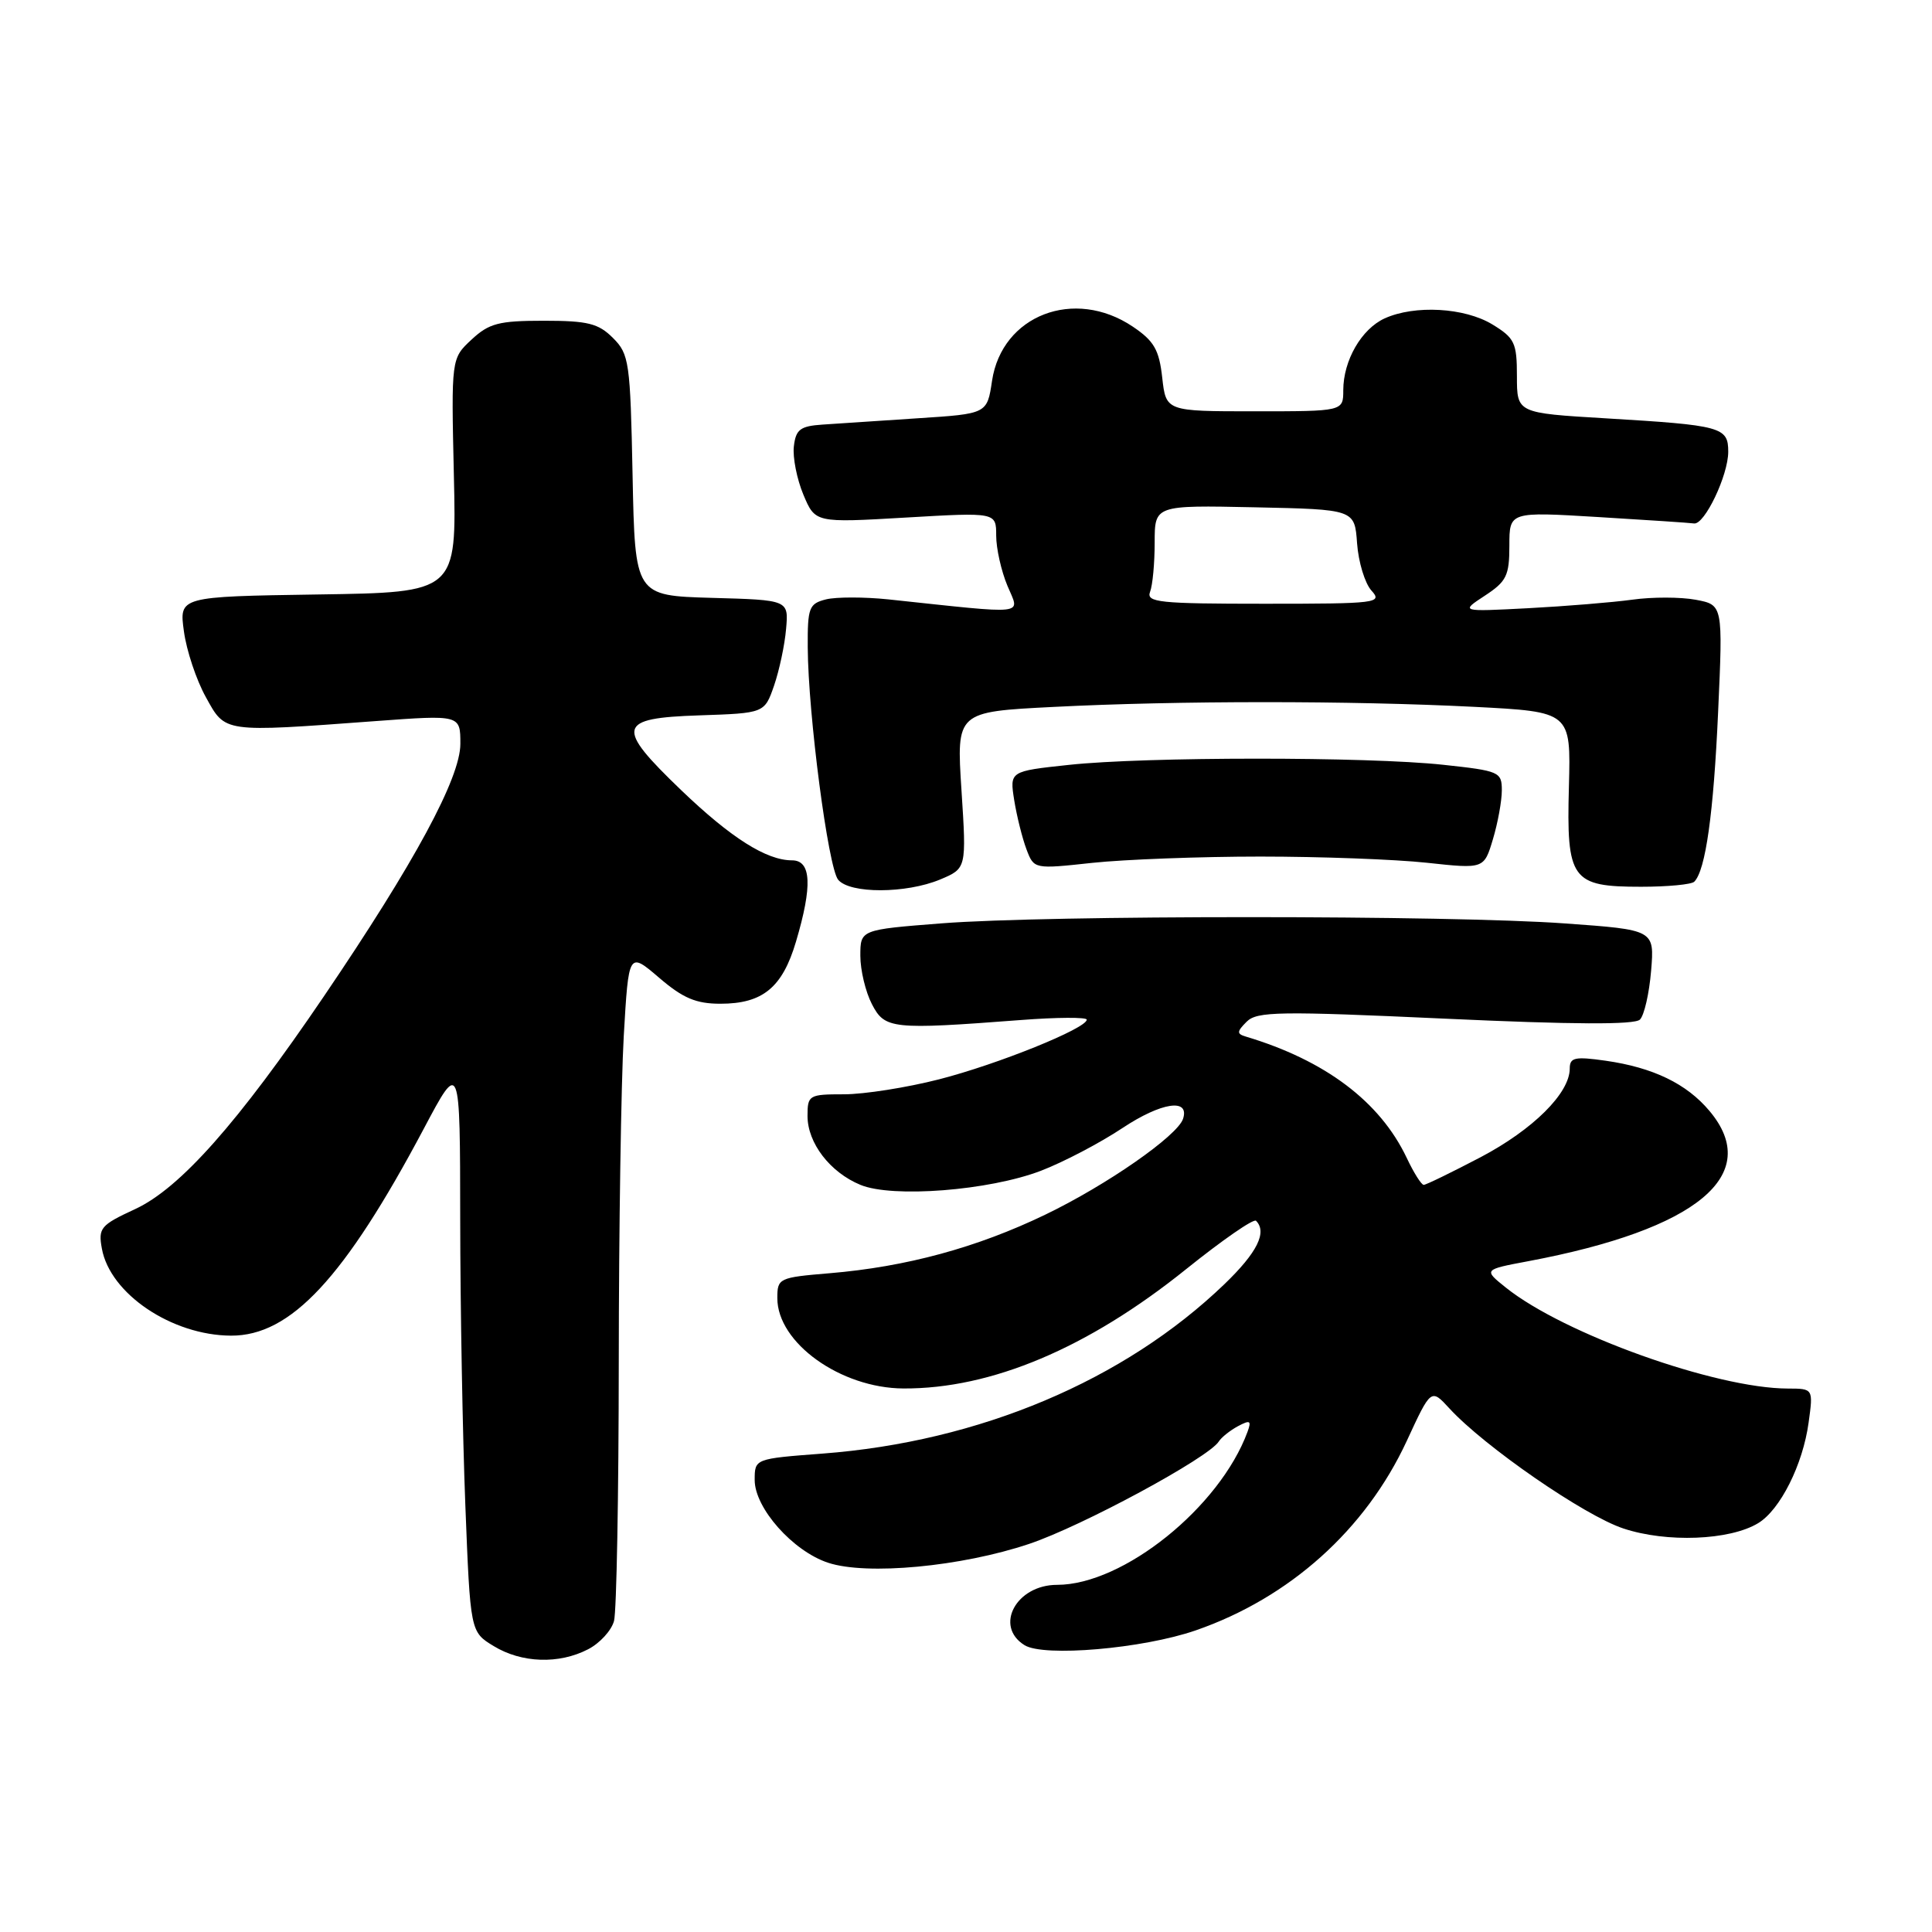 <?xml version="1.0" encoding="UTF-8" standalone="no"?>
<!DOCTYPE svg PUBLIC "-//W3C//DTD SVG 1.1//EN" "http://www.w3.org/Graphics/SVG/1.1/DTD/svg11.dtd" >
<svg xmlns="http://www.w3.org/2000/svg" xmlns:xlink="http://www.w3.org/1999/xlink" version="1.1" viewBox="0 0 256 256">
 <g >
 <path fill="currentColor"
d=" M 77.92 218.54 C 79.48 217.74 81.02 216.05 81.36 214.79 C 81.70 213.53 81.98 198.10 81.99 180.50 C 82.00 162.90 82.30 143.46 82.65 137.30 C 83.30 126.10 83.30 126.10 87.33 129.55 C 90.50 132.27 92.23 133.00 95.46 133.00 C 101.06 133.00 103.67 130.86 105.47 124.78 C 107.67 117.38 107.51 114.00 104.95 114.00 C 101.55 114.00 96.85 111.02 90.25 104.69 C 81.49 96.28 81.77 95.15 92.65 94.79 C 101.30 94.50 101.30 94.50 102.57 90.84 C 103.26 88.83 103.98 85.46 104.16 83.34 C 104.50 79.50 104.50 79.50 94.32 79.22 C 84.14 78.93 84.14 78.93 83.82 62.99 C 83.52 47.95 83.37 46.92 81.22 44.78 C 79.29 42.85 77.89 42.50 72.05 42.50 C 66.08 42.50 64.80 42.84 62.48 45.00 C 59.79 47.50 59.79 47.50 60.14 63.00 C 60.50 78.50 60.50 78.50 42.12 78.77 C 23.73 79.05 23.73 79.05 24.37 83.66 C 24.71 86.19 26.02 90.12 27.28 92.38 C 29.89 97.11 29.44 97.05 49.75 95.55 C 61.00 94.72 61.00 94.72 61.00 98.56 C 61.00 103.08 54.96 114.27 42.93 132.00 C 31.53 148.80 23.86 157.45 17.91 160.21 C 13.32 162.33 13.00 162.72 13.50 165.45 C 14.58 171.43 22.76 176.94 30.60 176.98 C 38.51 177.02 45.64 169.37 56.17 149.53 C 60.96 140.50 60.96 140.50 60.98 161.59 C 60.99 173.19 61.30 190.23 61.66 199.45 C 62.32 216.23 62.32 216.23 65.41 218.11 C 69.11 220.37 74.06 220.54 77.92 218.54 Z  M 158.42 216.04 C 170.88 211.73 180.95 202.69 186.40 190.94 C 189.62 183.97 189.62 183.97 192.06 186.63 C 196.69 191.67 209.93 200.82 215.10 202.53 C 220.84 204.44 229.20 204.11 232.96 201.83 C 235.88 200.07 238.89 194.08 239.65 188.50 C 240.27 184.00 240.27 184.00 236.89 183.99 C 227.35 183.97 207.20 176.76 199.53 170.61 C 196.56 168.23 196.56 168.23 202.53 167.11 C 224.91 162.90 233.63 155.66 226.51 147.20 C 223.48 143.59 219.04 141.45 212.75 140.55 C 208.67 139.97 208.00 140.12 208.00 141.59 C 208.00 144.85 203.13 149.68 196.18 153.34 C 192.34 155.35 188.96 157.00 188.65 157.00 C 188.34 157.00 187.33 155.40 186.40 153.43 C 182.86 145.97 175.60 140.50 165.07 137.35 C 163.86 136.99 163.88 136.69 165.19 135.38 C 166.56 134.01 169.51 133.97 191.51 134.98 C 208.43 135.76 216.60 135.80 217.30 135.10 C 217.87 134.53 218.53 131.63 218.78 128.64 C 219.23 123.21 219.23 123.21 207.37 122.36 C 192.10 121.25 138.70 121.25 124.75 122.35 C 114.00 123.19 114.00 123.19 114.00 126.65 C 114.00 128.55 114.69 131.43 115.53 133.05 C 117.24 136.36 118.16 136.46 135.25 135.16 C 140.06 134.79 144.00 134.77 144.00 135.11 C 144.00 136.26 132.20 141.03 124.42 143.02 C 120.16 144.11 114.50 145.00 111.84 145.00 C 107.18 145.00 107.00 145.11 107.00 147.87 C 107.00 151.45 109.98 155.34 114.01 157.00 C 118.24 158.76 131.06 157.76 137.91 155.14 C 140.89 154.00 145.76 151.45 148.75 149.46 C 153.88 146.06 157.66 145.48 156.76 148.25 C 156.02 150.50 146.66 157.02 138.50 160.95 C 129.45 165.31 120.09 167.86 109.93 168.71 C 103.20 169.27 103.00 169.37 103.00 172.01 C 103.00 177.93 111.38 183.93 119.70 183.98 C 131.35 184.04 144.15 178.64 157.18 168.16 C 161.95 164.33 166.11 161.44 166.43 161.76 C 167.93 163.27 166.59 165.97 162.25 170.15 C 148.96 182.94 129.75 191.04 108.97 192.61 C 100.00 193.29 100.00 193.29 100.00 196.11 C 100.00 199.83 105.06 205.53 109.72 207.07 C 114.85 208.77 127.39 207.59 136.38 204.57 C 143.38 202.22 160.17 193.15 161.50 191.00 C 161.84 190.46 162.98 189.55 164.03 188.98 C 165.65 188.12 165.85 188.23 165.30 189.73 C 161.61 199.73 148.83 210.00 140.07 210.00 C 134.66 210.00 131.70 215.47 135.75 217.99 C 138.30 219.59 151.42 218.46 158.42 216.04 Z  M 124.57 116.54 C 128.07 115.07 128.07 115.07 127.40 104.70 C 126.73 94.32 126.73 94.32 139.61 93.67 C 156.05 92.83 178.93 92.83 195.33 93.66 C 208.15 94.32 208.15 94.32 207.89 104.18 C 207.55 116.58 208.22 117.50 217.45 117.50 C 220.96 117.50 224.14 117.20 224.50 116.83 C 226.00 115.33 227.06 107.76 227.66 94.32 C 228.30 80.15 228.30 80.15 224.69 79.47 C 222.70 79.10 218.92 79.09 216.29 79.46 C 213.66 79.82 207.45 80.33 202.50 80.59 C 193.50 81.06 193.50 81.06 196.75 78.93 C 199.62 77.05 200.00 76.28 200.00 72.30 C 200.00 67.80 200.00 67.80 211.75 68.51 C 218.21 68.90 223.94 69.28 224.47 69.36 C 225.86 69.56 229.00 62.98 229.00 59.86 C 229.00 56.58 228.14 56.35 212.75 55.43 C 201.00 54.73 201.00 54.73 201.00 49.85 C 201.00 45.42 200.70 44.79 197.75 42.99 C 194.07 40.75 187.46 40.38 183.47 42.19 C 180.40 43.60 178.00 47.75 177.99 51.70 C 177.99 54.50 177.99 54.50 166.24 54.50 C 154.50 54.50 154.50 54.50 154.00 50.03 C 153.59 46.34 152.91 45.17 150.10 43.28 C 142.35 38.07 132.76 41.76 131.45 50.46 C 130.80 54.83 130.80 54.83 121.65 55.42 C 116.62 55.75 110.92 56.13 109.00 56.26 C 106.03 56.46 105.45 56.90 105.19 59.15 C 105.02 60.60 105.59 63.48 106.45 65.54 C 108.02 69.28 108.02 69.28 120.01 68.58 C 132.00 67.88 132.00 67.88 132.00 70.97 C 132.00 72.67 132.67 75.66 133.49 77.62 C 135.14 81.58 136.53 81.42 117.70 79.42 C 114.51 79.09 110.80 79.09 109.45 79.42 C 107.20 79.99 107.00 80.51 107.03 85.77 C 107.08 94.65 109.74 114.98 111.06 116.57 C 112.61 118.44 120.05 118.42 124.57 116.54 Z  M 167.00 113.50 C 174.97 113.50 184.91 113.87 189.07 114.32 C 196.64 115.14 196.64 115.14 197.82 111.20 C 198.47 109.04 199.00 106.12 199.00 104.72 C 199.00 102.28 198.67 102.14 191.25 101.34 C 181.22 100.25 151.73 100.26 141.64 101.35 C 133.78 102.19 133.78 102.19 134.39 106.04 C 134.73 108.15 135.46 111.07 136.01 112.53 C 137.01 115.17 137.01 115.17 144.76 114.33 C 149.02 113.88 159.03 113.50 167.00 113.50 Z  M 152.39 78.42 C 152.73 77.55 153.00 74.61 153.00 71.89 C 153.00 66.94 153.00 66.94 166.25 67.22 C 179.50 67.50 179.50 67.50 179.82 72.00 C 180.00 74.47 180.85 77.28 181.72 78.25 C 183.23 79.91 182.50 80.00 167.55 80.00 C 153.59 80.00 151.86 79.82 152.39 78.42 Z "/>
</g>
</svg>